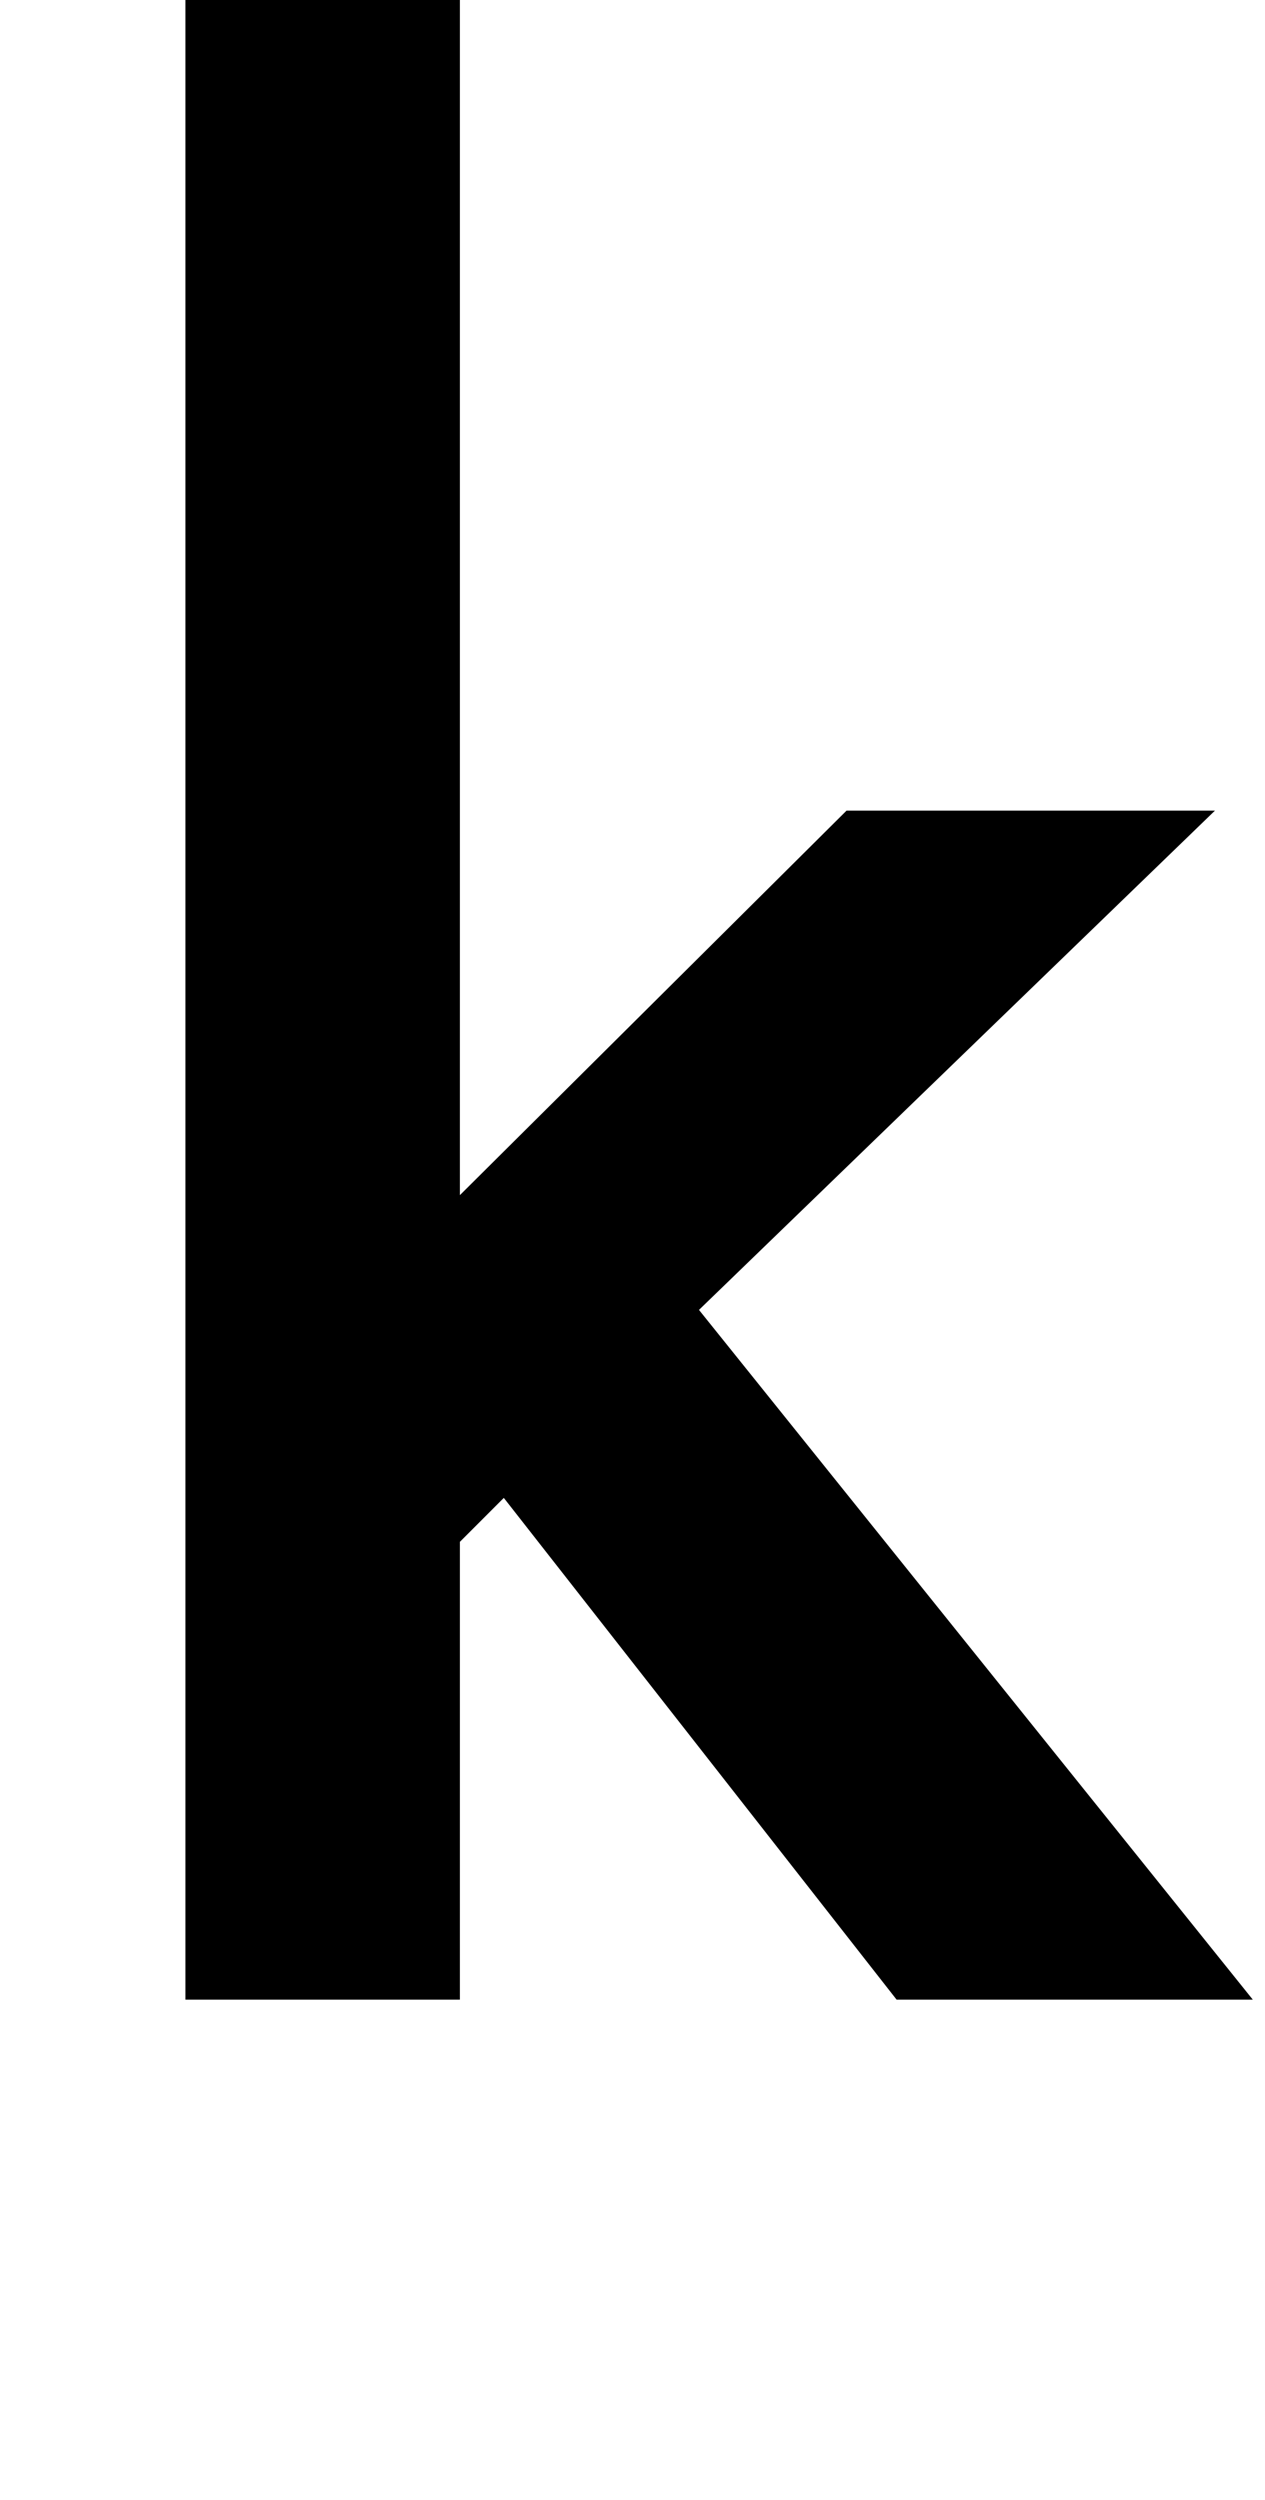 <?xml version="1.0" standalone="no"?>
<!DOCTYPE svg PUBLIC "-//W3C//DTD SVG 1.1//EN" "http://www.w3.org/Graphics/SVG/1.1/DTD/svg11.dtd" >
<svg xmlns="http://www.w3.org/2000/svg" xmlns:xlink="http://www.w3.org/1999/xlink" version="1.1" viewBox="-10 0 1037 2048">
  <g transform="matrix(1 0 0 -1 0 1638)">
   <path fill="currentColor"
d="M367 1689v-1030l317 315h302l-423 -409l454 -565h-292l-322 411l-36 -36v-375h-225v1689h225z" />
  </g>

</svg>
